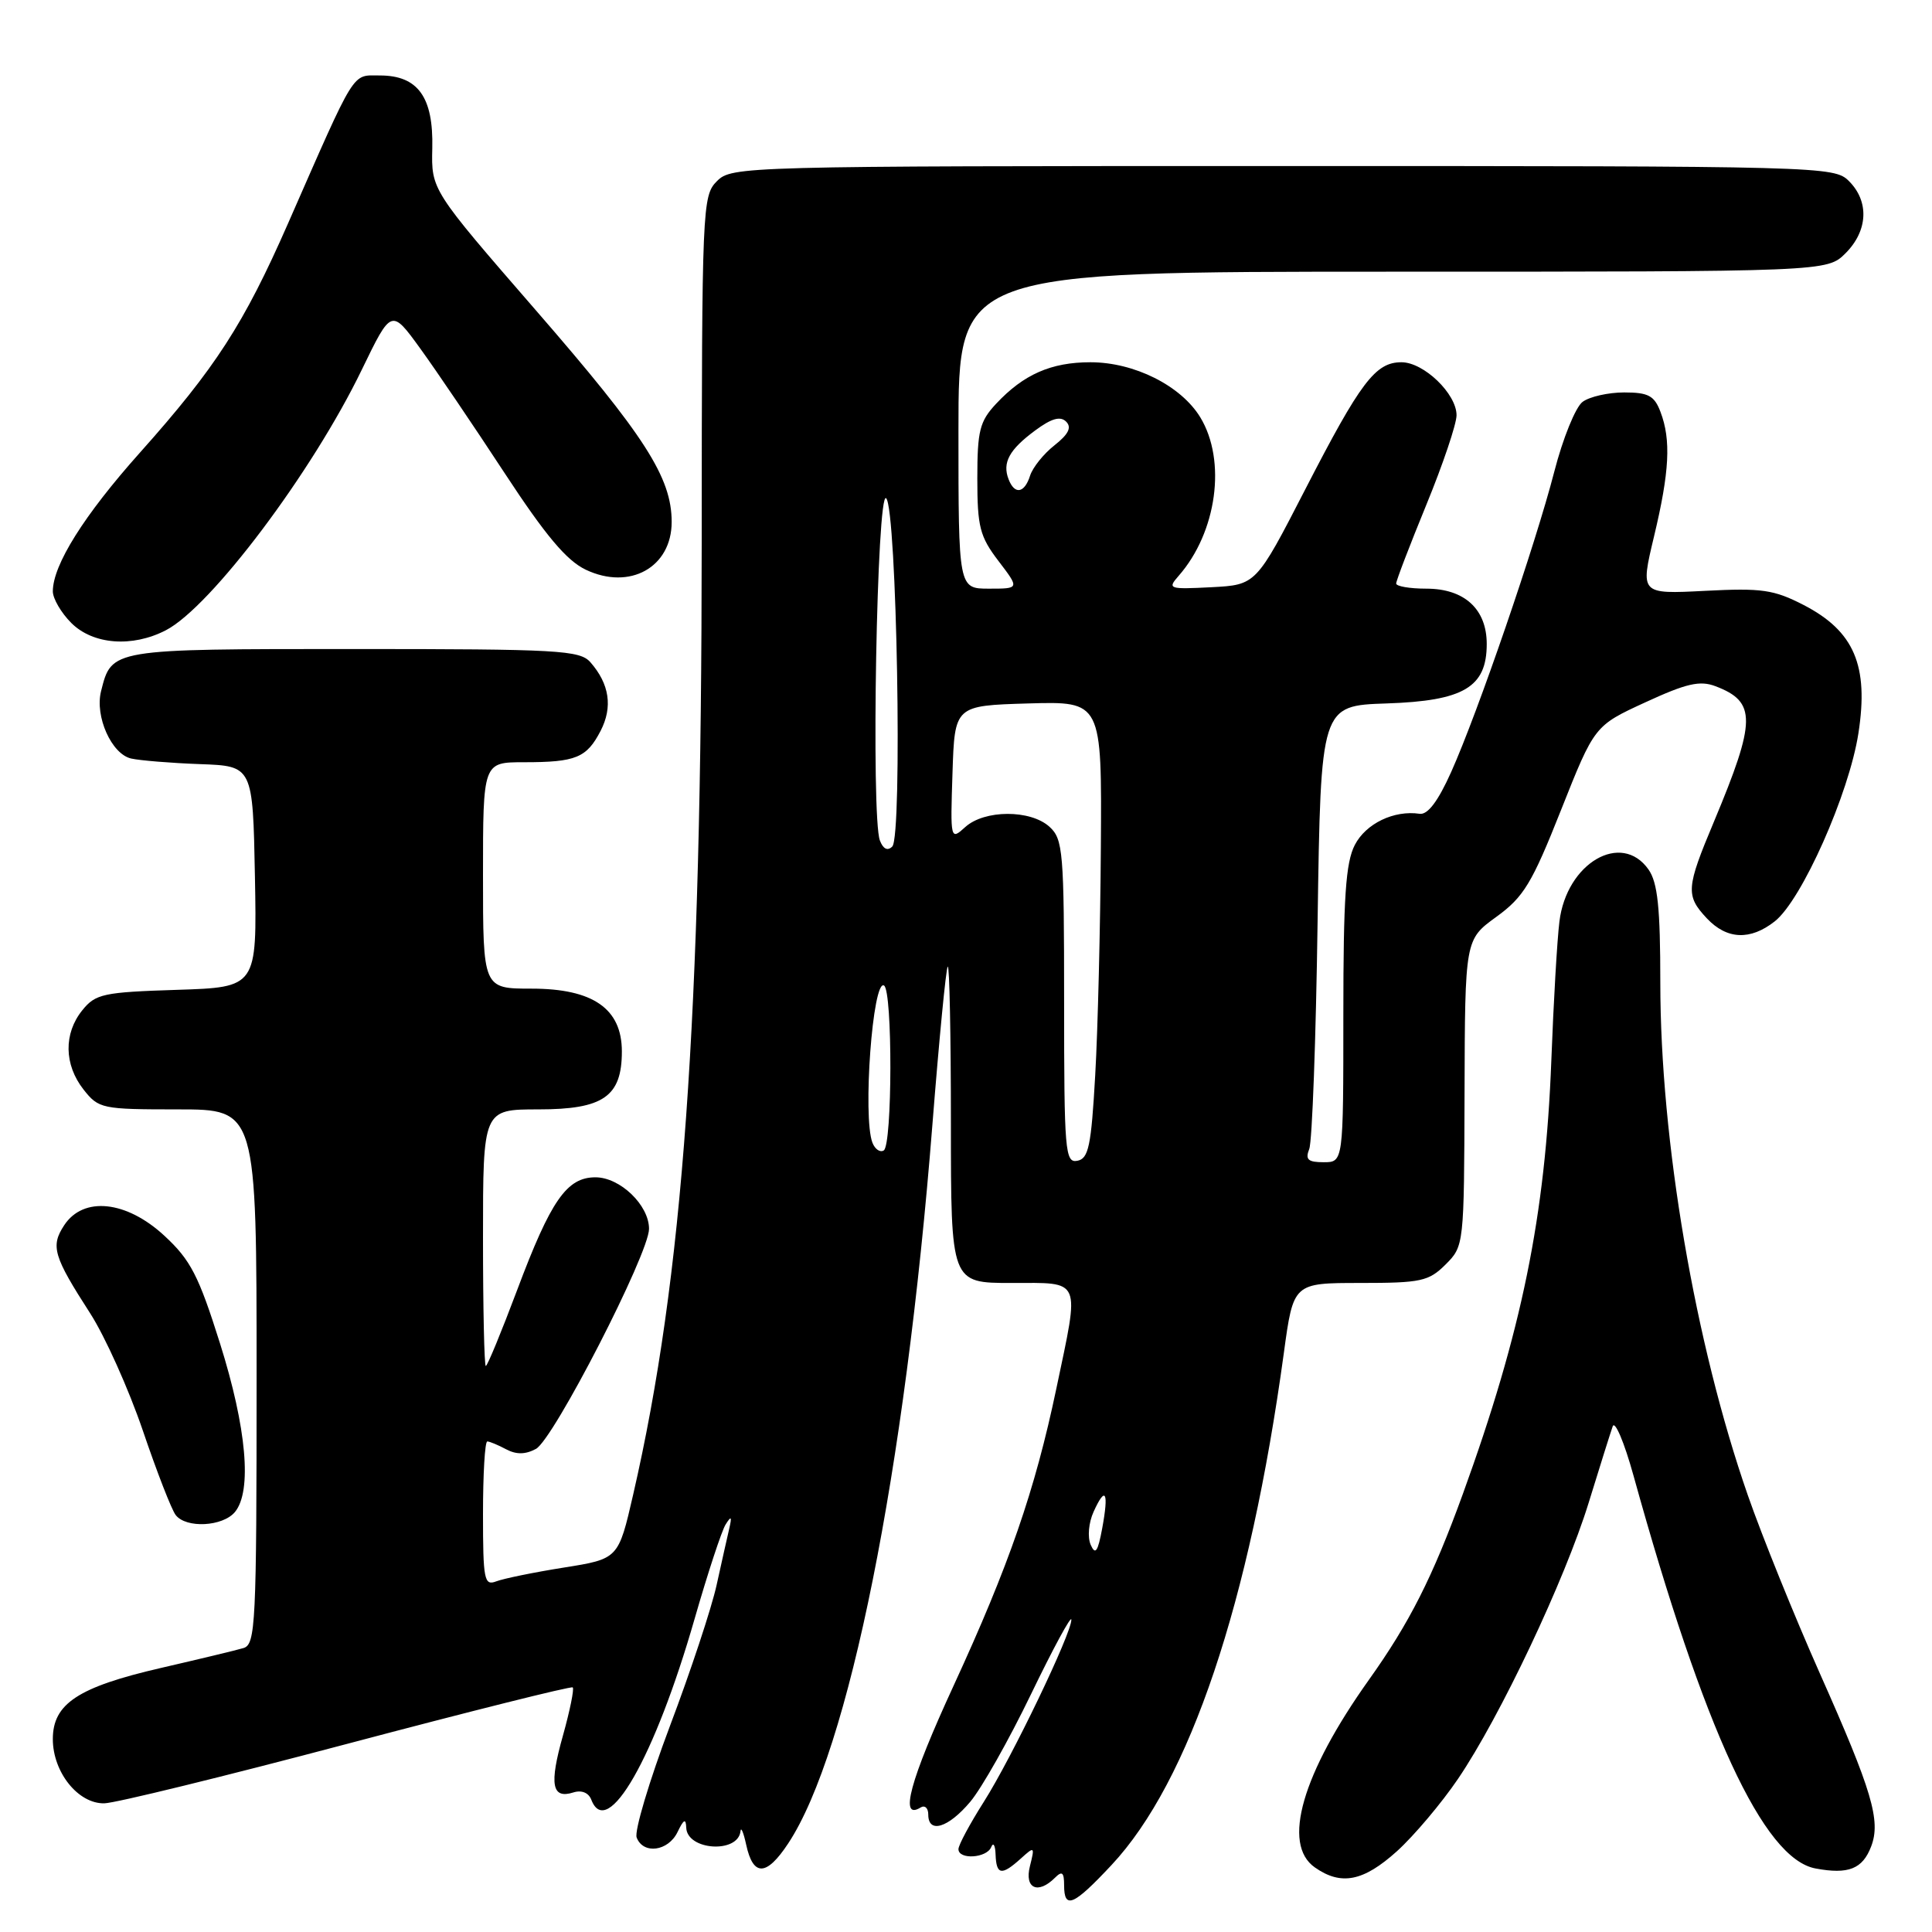 <?xml version="1.0" encoding="UTF-8" standalone="no"?>
<!DOCTYPE svg PUBLIC "-//W3C//DTD SVG 1.1//EN" "http://www.w3.org/Graphics/SVG/1.1/DTD/svg11.dtd" >
<svg xmlns="http://www.w3.org/2000/svg" xmlns:xlink="http://www.w3.org/1999/xlink" version="1.1" viewBox="0 0 256 256">
 <g >
 <path fill="currentColor"
d=" M 147.28 247.13 C 157.63 236.07 165.59 212.40 170.12 179.25 C 171.38 170.00 171.38 170.00 180.24 170.00 C 188.30 170.00 189.31 169.78 191.55 167.55 C 193.99 165.11 194.00 164.97 194.06 144.80 C 194.12 124.50 194.12 124.50 198.27 121.49 C 201.90 118.86 202.99 117.06 206.85 107.32 C 211.28 96.16 211.28 96.16 218.02 93.06 C 223.46 90.55 225.25 90.14 227.32 90.93 C 232.75 93.00 232.72 95.46 227.10 108.89 C 223.41 117.67 223.34 118.67 226.17 121.69 C 228.82 124.50 231.92 124.64 235.17 122.08 C 238.74 119.27 245.01 105.17 246.25 97.16 C 247.64 88.19 245.69 83.63 239.00 80.17 C 235.04 78.13 233.46 77.90 225.92 78.29 C 217.34 78.73 217.34 78.73 219.16 71.11 C 221.22 62.51 221.44 58.29 220.02 54.57 C 219.21 52.43 218.41 52.00 215.22 52.00 C 213.11 52.00 210.62 52.56 209.70 53.25 C 208.77 53.94 207.08 58.10 205.95 62.50 C 203.43 72.25 195.83 94.39 192.29 102.29 C 190.54 106.19 189.17 108.00 188.10 107.83 C 184.71 107.33 180.99 109.12 179.52 111.96 C 178.31 114.30 178.00 118.92 178.00 134.45 C 178.00 154.00 178.00 154.00 175.39 154.00 C 173.31 154.00 172.93 153.65 173.48 152.25 C 173.87 151.29 174.37 137.68 174.59 122.00 C 175.01 93.50 175.01 93.50 183.73 93.21 C 193.96 92.87 197.00 91.06 197.00 85.33 C 197.00 80.71 194.04 78.00 189.00 78.00 C 186.80 78.00 185.00 77.69 185.00 77.32 C 185.00 76.94 186.80 72.25 189.00 66.88 C 191.20 61.52 193.00 56.18 193.00 55.02 C 193.00 52.18 188.66 48.00 185.70 48.00 C 182.25 48.00 180.29 50.59 172.97 64.81 C 166.44 77.50 166.44 77.50 160.51 77.81 C 154.87 78.10 154.66 78.03 156.17 76.31 C 161.25 70.53 162.54 61.04 159.04 55.29 C 156.48 51.10 150.30 48.00 144.49 48.00 C 139.28 48.00 135.63 49.61 132.00 53.49 C 129.81 55.83 129.50 57.06 129.50 63.41 C 129.50 69.81 129.83 71.09 132.30 74.33 C 135.10 78.00 135.10 78.00 131.05 78.00 C 127.00 78.00 127.00 78.00 127.00 57.00 C 127.00 36.00 127.00 36.00 184.55 36.00 C 242.09 36.00 242.09 36.00 244.55 33.55 C 247.52 30.57 247.70 26.70 245.00 24.00 C 243.04 22.04 241.67 22.00 170.00 22.00 C 98.33 22.00 96.96 22.04 95.00 24.00 C 93.06 25.94 93.00 27.34 92.98 71.75 C 92.96 135.32 90.52 169.23 83.90 198.03 C 81.94 206.56 81.94 206.56 74.72 207.71 C 70.75 208.34 66.71 209.17 65.75 209.54 C 64.16 210.15 64.00 209.35 64.00 200.61 C 64.00 195.32 64.25 191.00 64.57 191.00 C 64.88 191.00 66.00 191.47 67.07 192.04 C 68.41 192.75 69.61 192.74 71.01 191.99 C 73.34 190.75 86.00 166.11 86.00 162.83 C 86.00 159.69 82.17 156.00 78.90 156.00 C 75.10 156.00 72.99 159.04 68.52 170.95 C 66.44 176.48 64.58 181.00 64.37 181.00 C 64.17 181.00 64.00 173.35 64.00 164.00 C 64.00 147.00 64.00 147.00 71.35 147.00 C 79.95 147.00 82.40 145.30 82.40 139.32 C 82.40 133.66 78.58 131.00 70.44 131.00 C 64.00 131.00 64.00 131.00 64.00 116.00 C 64.00 101.00 64.00 101.00 69.42 101.00 C 76.32 101.00 77.73 100.42 79.59 96.83 C 81.21 93.68 80.76 90.63 78.23 87.75 C 76.83 86.16 74.02 86.00 46.92 86.00 C 14.62 86.00 14.80 85.97 13.39 91.59 C 12.55 94.93 14.78 99.92 17.38 100.51 C 18.54 100.77 22.65 101.11 26.50 101.25 C 33.50 101.50 33.50 101.50 33.78 116.16 C 34.05 130.82 34.05 130.82 23.44 131.16 C 13.70 131.47 12.66 131.69 10.91 133.86 C 8.42 136.94 8.48 141.07 11.07 144.37 C 13.07 146.91 13.50 147.00 23.57 147.00 C 34.00 147.00 34.00 147.00 34.00 182.43 C 34.00 215.31 33.87 217.90 32.25 218.38 C 31.29 218.67 26.36 219.85 21.29 221.02 C 10.35 223.55 7.00 225.75 7.00 230.44 C 7.00 234.83 10.36 239.02 13.82 238.95 C 15.30 238.92 29.77 235.37 46.00 231.07 C 62.23 226.77 75.68 223.40 75.89 223.59 C 76.10 223.79 75.52 226.66 74.59 229.98 C 72.76 236.47 73.12 238.41 75.97 237.51 C 77.06 237.16 77.99 237.54 78.35 238.47 C 80.45 243.94 86.76 232.89 92.04 214.50 C 93.78 208.45 95.63 202.82 96.15 202.00 C 96.89 200.82 97.00 200.93 96.64 202.50 C 96.38 203.60 95.63 206.97 94.96 210.00 C 94.30 213.03 91.51 221.46 88.76 228.73 C 86.02 236.01 84.04 242.65 84.36 243.48 C 85.23 245.76 88.55 245.31 89.78 242.75 C 90.60 241.05 90.88 240.91 90.93 242.18 C 91.05 245.20 97.81 245.63 98.12 242.64 C 98.18 242.01 98.52 242.81 98.87 244.42 C 99.79 248.68 101.55 248.64 104.43 244.28 C 112.47 232.14 119.92 195.02 123.55 149.00 C 124.44 137.73 125.35 128.31 125.58 128.08 C 125.81 127.85 126.00 137.19 126.00 148.83 C 126.00 170.00 126.00 170.00 134.00 170.00 C 143.43 170.00 143.08 169.19 139.97 184.00 C 137.14 197.48 133.69 207.45 126.33 223.42 C 120.56 235.94 119.12 241.28 121.99 239.50 C 122.55 239.16 123.00 239.58 123.00 240.44 C 123.00 243.01 125.65 242.21 128.56 238.75 C 130.07 236.96 133.69 230.55 136.61 224.50 C 139.53 218.45 141.94 214.00 141.96 214.61 C 142.02 216.36 134.05 232.95 130.35 238.77 C 128.51 241.67 127.00 244.48 127.00 245.02 C 127.00 246.45 130.74 246.22 131.34 244.75 C 131.62 244.06 131.88 244.51 131.92 245.75 C 132.02 248.45 132.72 248.56 135.25 246.28 C 137.08 244.62 137.13 244.65 136.47 247.28 C 135.72 250.24 137.54 251.06 139.80 248.80 C 140.73 247.87 141.00 248.09 141.00 249.80 C 141.00 253.05 142.23 252.53 147.28 247.13 Z  M 185.11 245.29 C 187.37 243.24 191.01 238.93 193.20 235.70 C 198.76 227.51 207.35 209.36 210.51 199.11 C 211.97 194.37 213.40 189.82 213.69 189.00 C 213.98 188.18 215.22 191.10 216.44 195.50 C 225.81 229.32 233.67 246.29 240.56 247.58 C 244.93 248.40 246.80 247.65 247.94 244.66 C 249.24 241.25 248.07 237.31 241.15 221.76 C 237.79 214.20 233.49 203.57 231.60 198.14 C 224.59 178.01 220.00 151.12 220.00 130.19 C 220.00 120.27 219.65 116.95 218.44 115.22 C 214.85 110.10 207.57 114.35 206.63 122.12 C 206.33 124.53 205.85 132.80 205.56 140.50 C 204.77 161.16 201.65 176.42 193.82 198.00 C 189.84 208.96 186.76 215.05 181.39 222.58 C 172.51 235.06 169.83 244.36 174.22 247.44 C 177.71 249.89 180.66 249.30 185.11 245.29 Z  M 31.13 200.35 C 33.42 197.58 32.68 189.21 29.15 178.00 C 26.32 169.02 25.26 166.96 21.79 163.75 C 16.75 159.08 11.04 158.48 8.50 162.36 C 6.68 165.13 7.08 166.47 11.96 174.04 C 13.92 177.09 17.05 184.06 18.92 189.54 C 20.78 195.02 22.74 200.06 23.28 200.75 C 24.66 202.54 29.51 202.29 31.13 200.35 Z  M 21.98 83.51 C 27.95 80.42 41.39 62.55 47.96 48.95 C 51.86 40.90 51.86 40.90 55.70 46.20 C 57.81 49.11 62.83 56.53 66.86 62.68 C 72.28 70.95 75.07 74.28 77.62 75.49 C 83.45 78.26 89.00 75.17 89.00 69.16 C 89.00 63.27 85.45 57.74 70.99 41.10 C 57.15 25.16 57.15 25.16 57.28 19.64 C 57.44 12.86 55.38 10.00 50.33 10.00 C 46.57 10.00 47.27 8.87 38.16 29.62 C 32.31 42.94 28.56 48.75 18.52 60.00 C 11.13 68.28 7.00 74.86 7.00 78.36 C 7.00 79.31 8.10 81.20 9.45 82.55 C 12.33 85.42 17.52 85.82 21.98 83.51 Z  M 144.52 204.69 C 144.08 203.66 144.25 201.76 144.91 200.31 C 146.49 196.82 146.94 197.68 146.05 202.50 C 145.47 205.63 145.14 206.10 144.52 204.69 Z  M 141.00 132.73 C 141.00 112.80 140.86 111.19 139.06 109.55 C 136.53 107.26 130.45 107.28 127.90 109.59 C 125.94 111.37 125.92 111.30 126.21 102.44 C 126.50 93.50 126.50 93.50 136.25 93.21 C 146.00 92.93 146.00 92.93 145.87 112.21 C 145.80 122.82 145.47 136.45 145.12 142.49 C 144.59 151.87 144.24 153.53 142.75 153.81 C 141.13 154.12 141.00 152.59 141.00 132.73 Z  M 115.60 151.41 C 114.29 147.99 115.64 129.66 117.14 130.59 C 118.28 131.29 118.25 151.73 117.10 152.44 C 116.61 152.74 115.94 152.28 115.60 151.41 Z  M 116.59 111.37 C 115.40 108.26 116.19 64.79 117.42 66.02 C 118.83 67.43 119.60 110.80 118.23 112.17 C 117.61 112.79 117.02 112.50 116.59 111.37 Z  M 133.64 63.50 C 132.79 61.30 133.73 59.58 137.15 57.05 C 139.32 55.44 140.50 55.10 141.27 55.87 C 142.03 56.63 141.59 57.53 139.73 59.00 C 138.29 60.13 136.84 61.94 136.49 63.03 C 135.75 65.37 134.44 65.59 133.64 63.50 Z "/>
</g>
</svg>